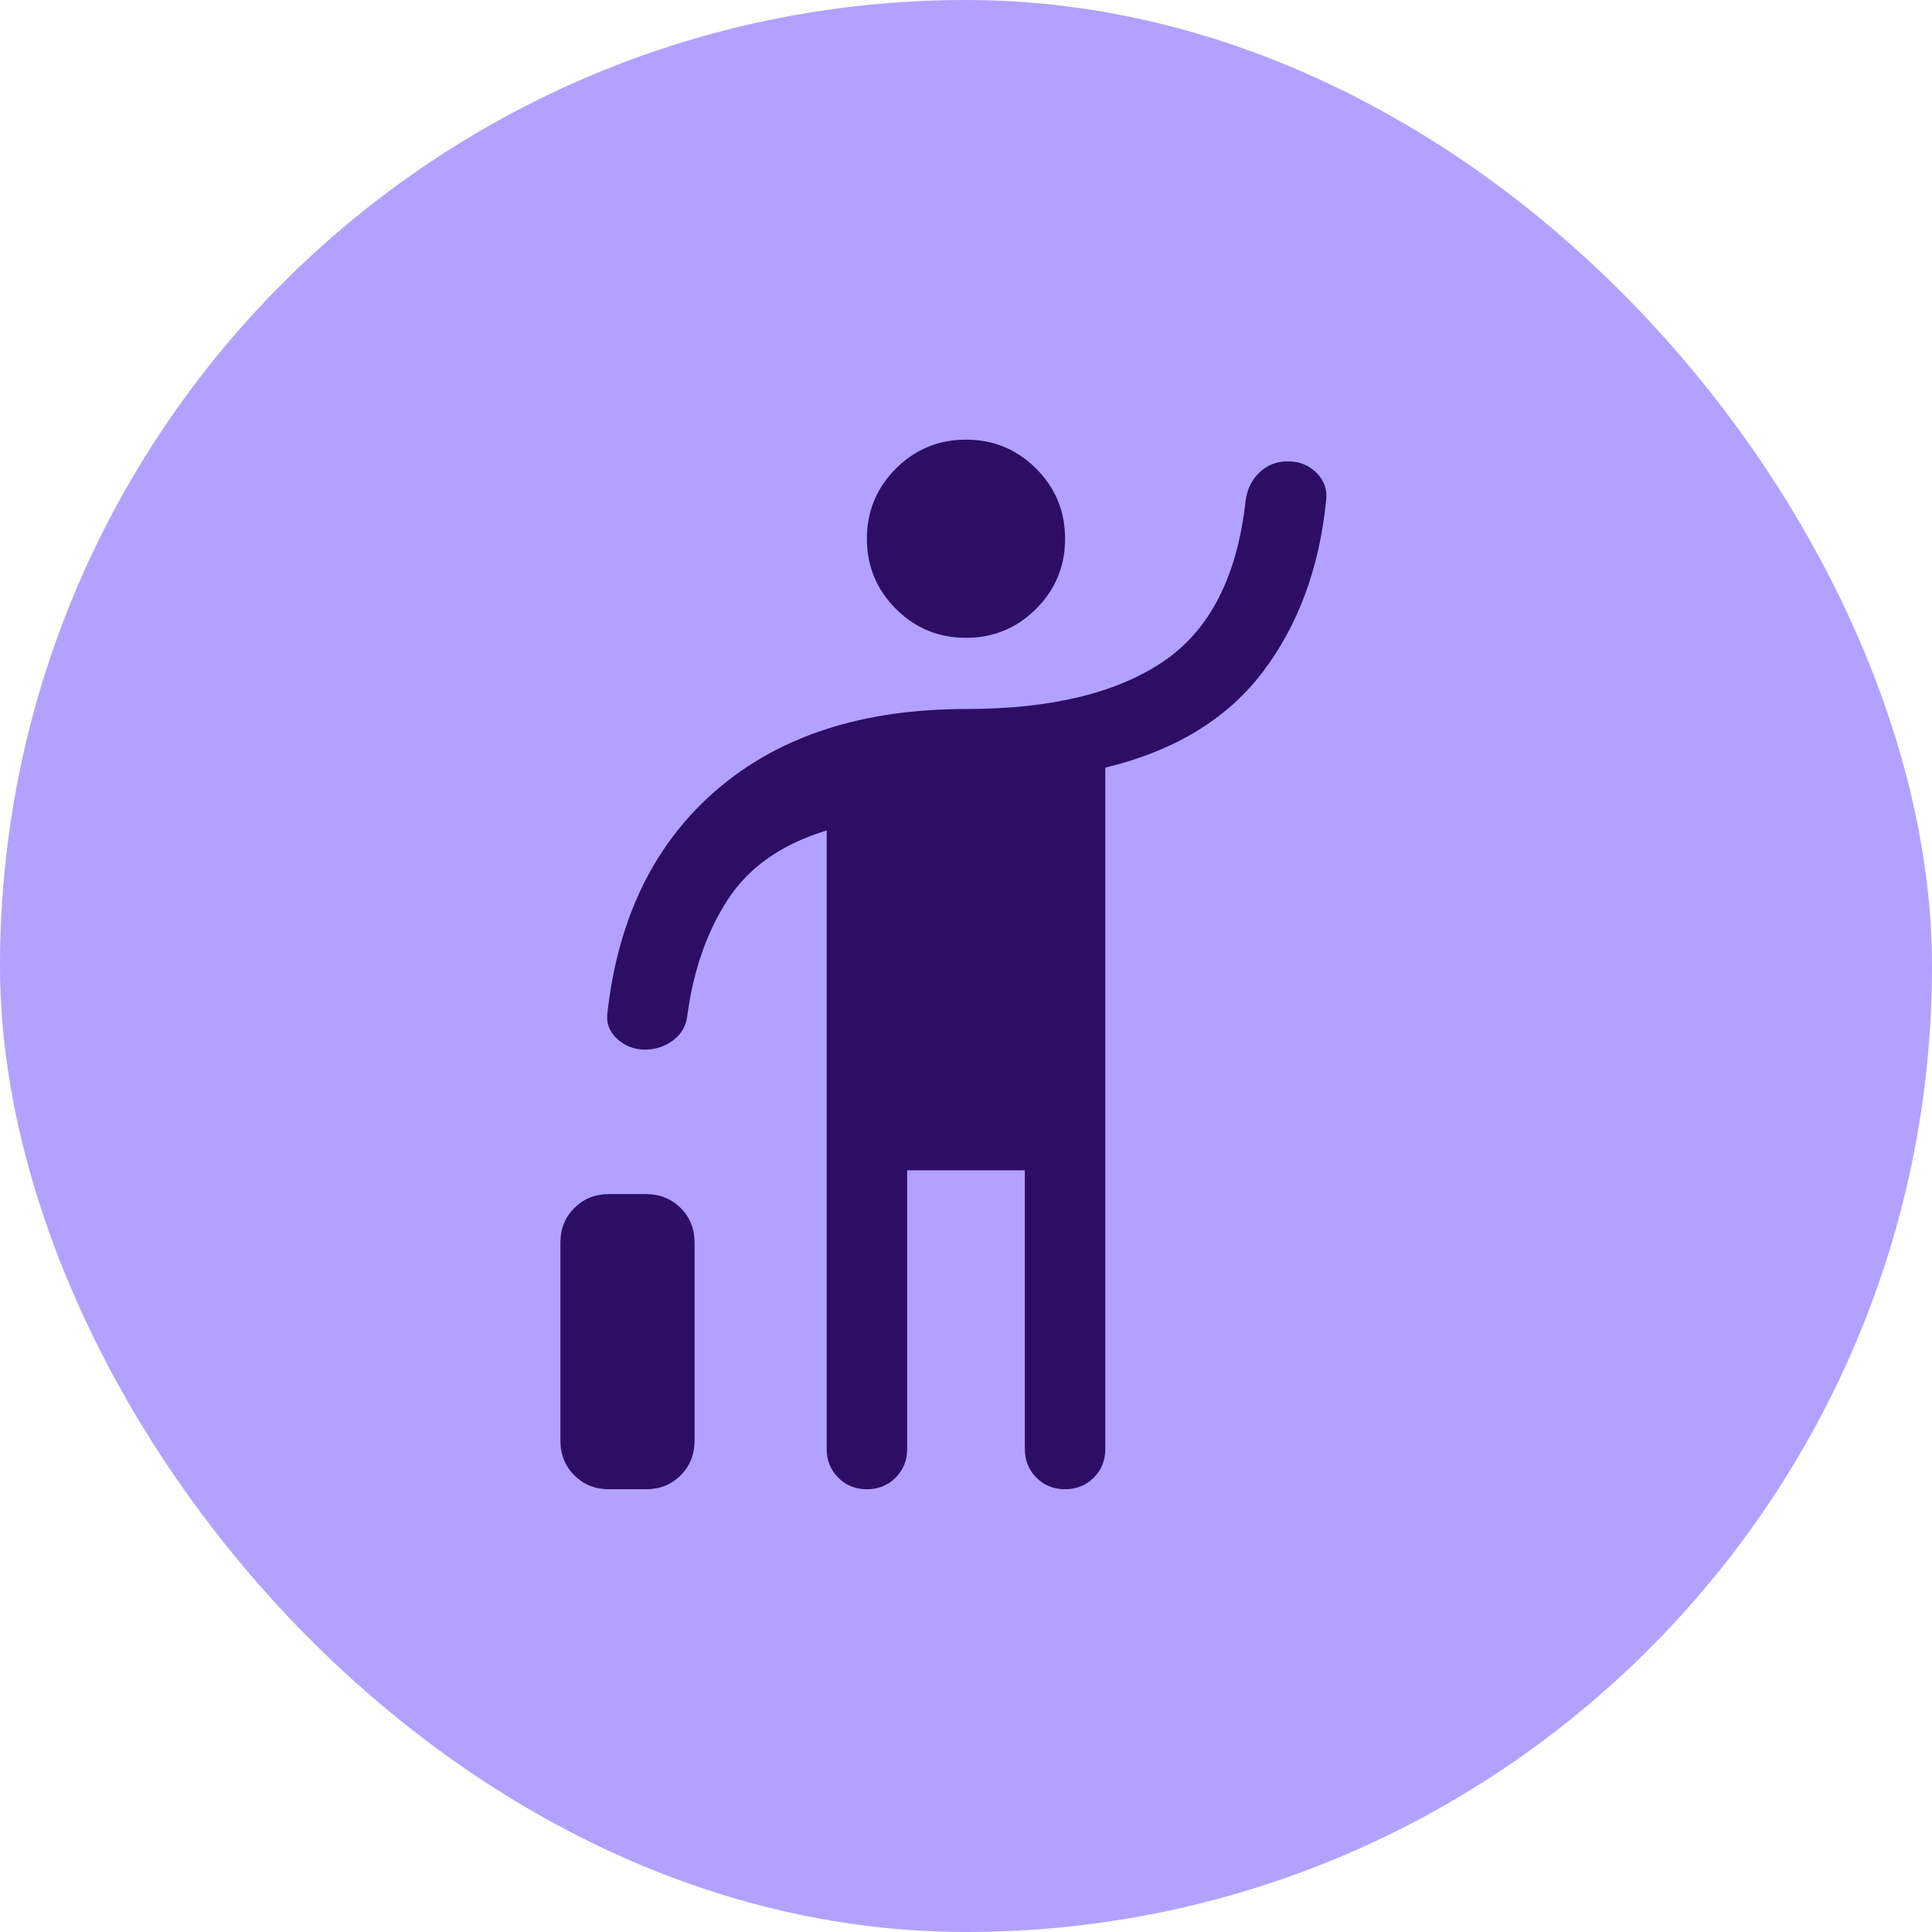 <svg width="48" height="48" viewBox="0 0 48 48" fill="none" xmlns="http://www.w3.org/2000/svg">
<g id="Property 1=white_purple">
<rect width="48" height="48" rx="24" fill="#B3A1FF"/>
<g id="hail">
<mask id="mask0_200_2095" style="mask-type:alpha" maskUnits="userSpaceOnUse" x="8" y="8" width="32" height="32">
<rect id="Bounding box" x="8" y="8" width="32" height="32" fill="#D9D9D9"/>
</mask>
<g mask="url(#mask0_200_2095)">
<path id="hail_2" d="M13.923 35.789V30.878C13.923 30.53 14.039 30.241 14.27 30.012C14.501 29.782 14.787 29.667 15.128 29.667H16.051C16.393 29.667 16.679 29.782 16.91 30.012C17.141 30.241 17.256 30.53 17.256 30.878V35.789C17.256 36.136 17.141 36.425 16.91 36.655C16.679 36.885 16.393 37 16.051 37H15.128C14.787 37 14.501 36.885 14.27 36.655C14.039 36.425 13.923 36.136 13.923 35.789ZM20.539 36V20.633C19.426 20.97 18.607 21.542 18.082 22.35C17.557 23.158 17.221 24.128 17.072 25.262C17.038 25.507 16.919 25.704 16.715 25.853C16.512 26.002 16.282 26.077 16.028 26.077C15.756 26.077 15.524 25.987 15.33 25.808C15.135 25.628 15.056 25.41 15.092 25.154C15.362 22.779 16.274 20.93 17.828 19.604C19.382 18.278 21.439 17.615 24 17.615C26.094 17.615 27.723 17.225 28.887 16.445C30.051 15.665 30.738 14.332 30.946 12.446C30.982 12.163 31.096 11.927 31.288 11.741C31.479 11.555 31.717 11.462 32 11.462C32.284 11.462 32.521 11.558 32.713 11.751C32.904 11.944 32.982 12.176 32.946 12.446C32.777 14.121 32.25 15.541 31.365 16.704C30.481 17.867 29.179 18.656 27.461 19.072V36C27.461 36.283 27.366 36.521 27.174 36.712C26.982 36.904 26.744 37 26.461 37C26.178 37 25.94 36.904 25.749 36.712C25.557 36.521 25.462 36.283 25.462 36V29.077H22.538V36C22.538 36.283 22.442 36.521 22.251 36.712C22.059 36.904 21.822 37 21.538 37C21.255 37 21.017 36.904 20.826 36.712C20.634 36.521 20.539 36.283 20.539 36ZM24 15.846C23.318 15.846 22.737 15.606 22.258 15.127C21.778 14.647 21.538 14.067 21.538 13.385C21.538 12.703 21.778 12.122 22.258 11.642C22.737 11.163 23.318 10.923 24 10.923C24.682 10.923 25.263 11.163 25.742 11.642C26.222 12.122 26.462 12.703 26.462 13.385C26.462 14.067 26.222 14.647 25.742 15.127C25.263 15.606 24.682 15.846 24 15.846Z" fill="#2C0E67"/>
</g>
</g>
</g>
</svg>
